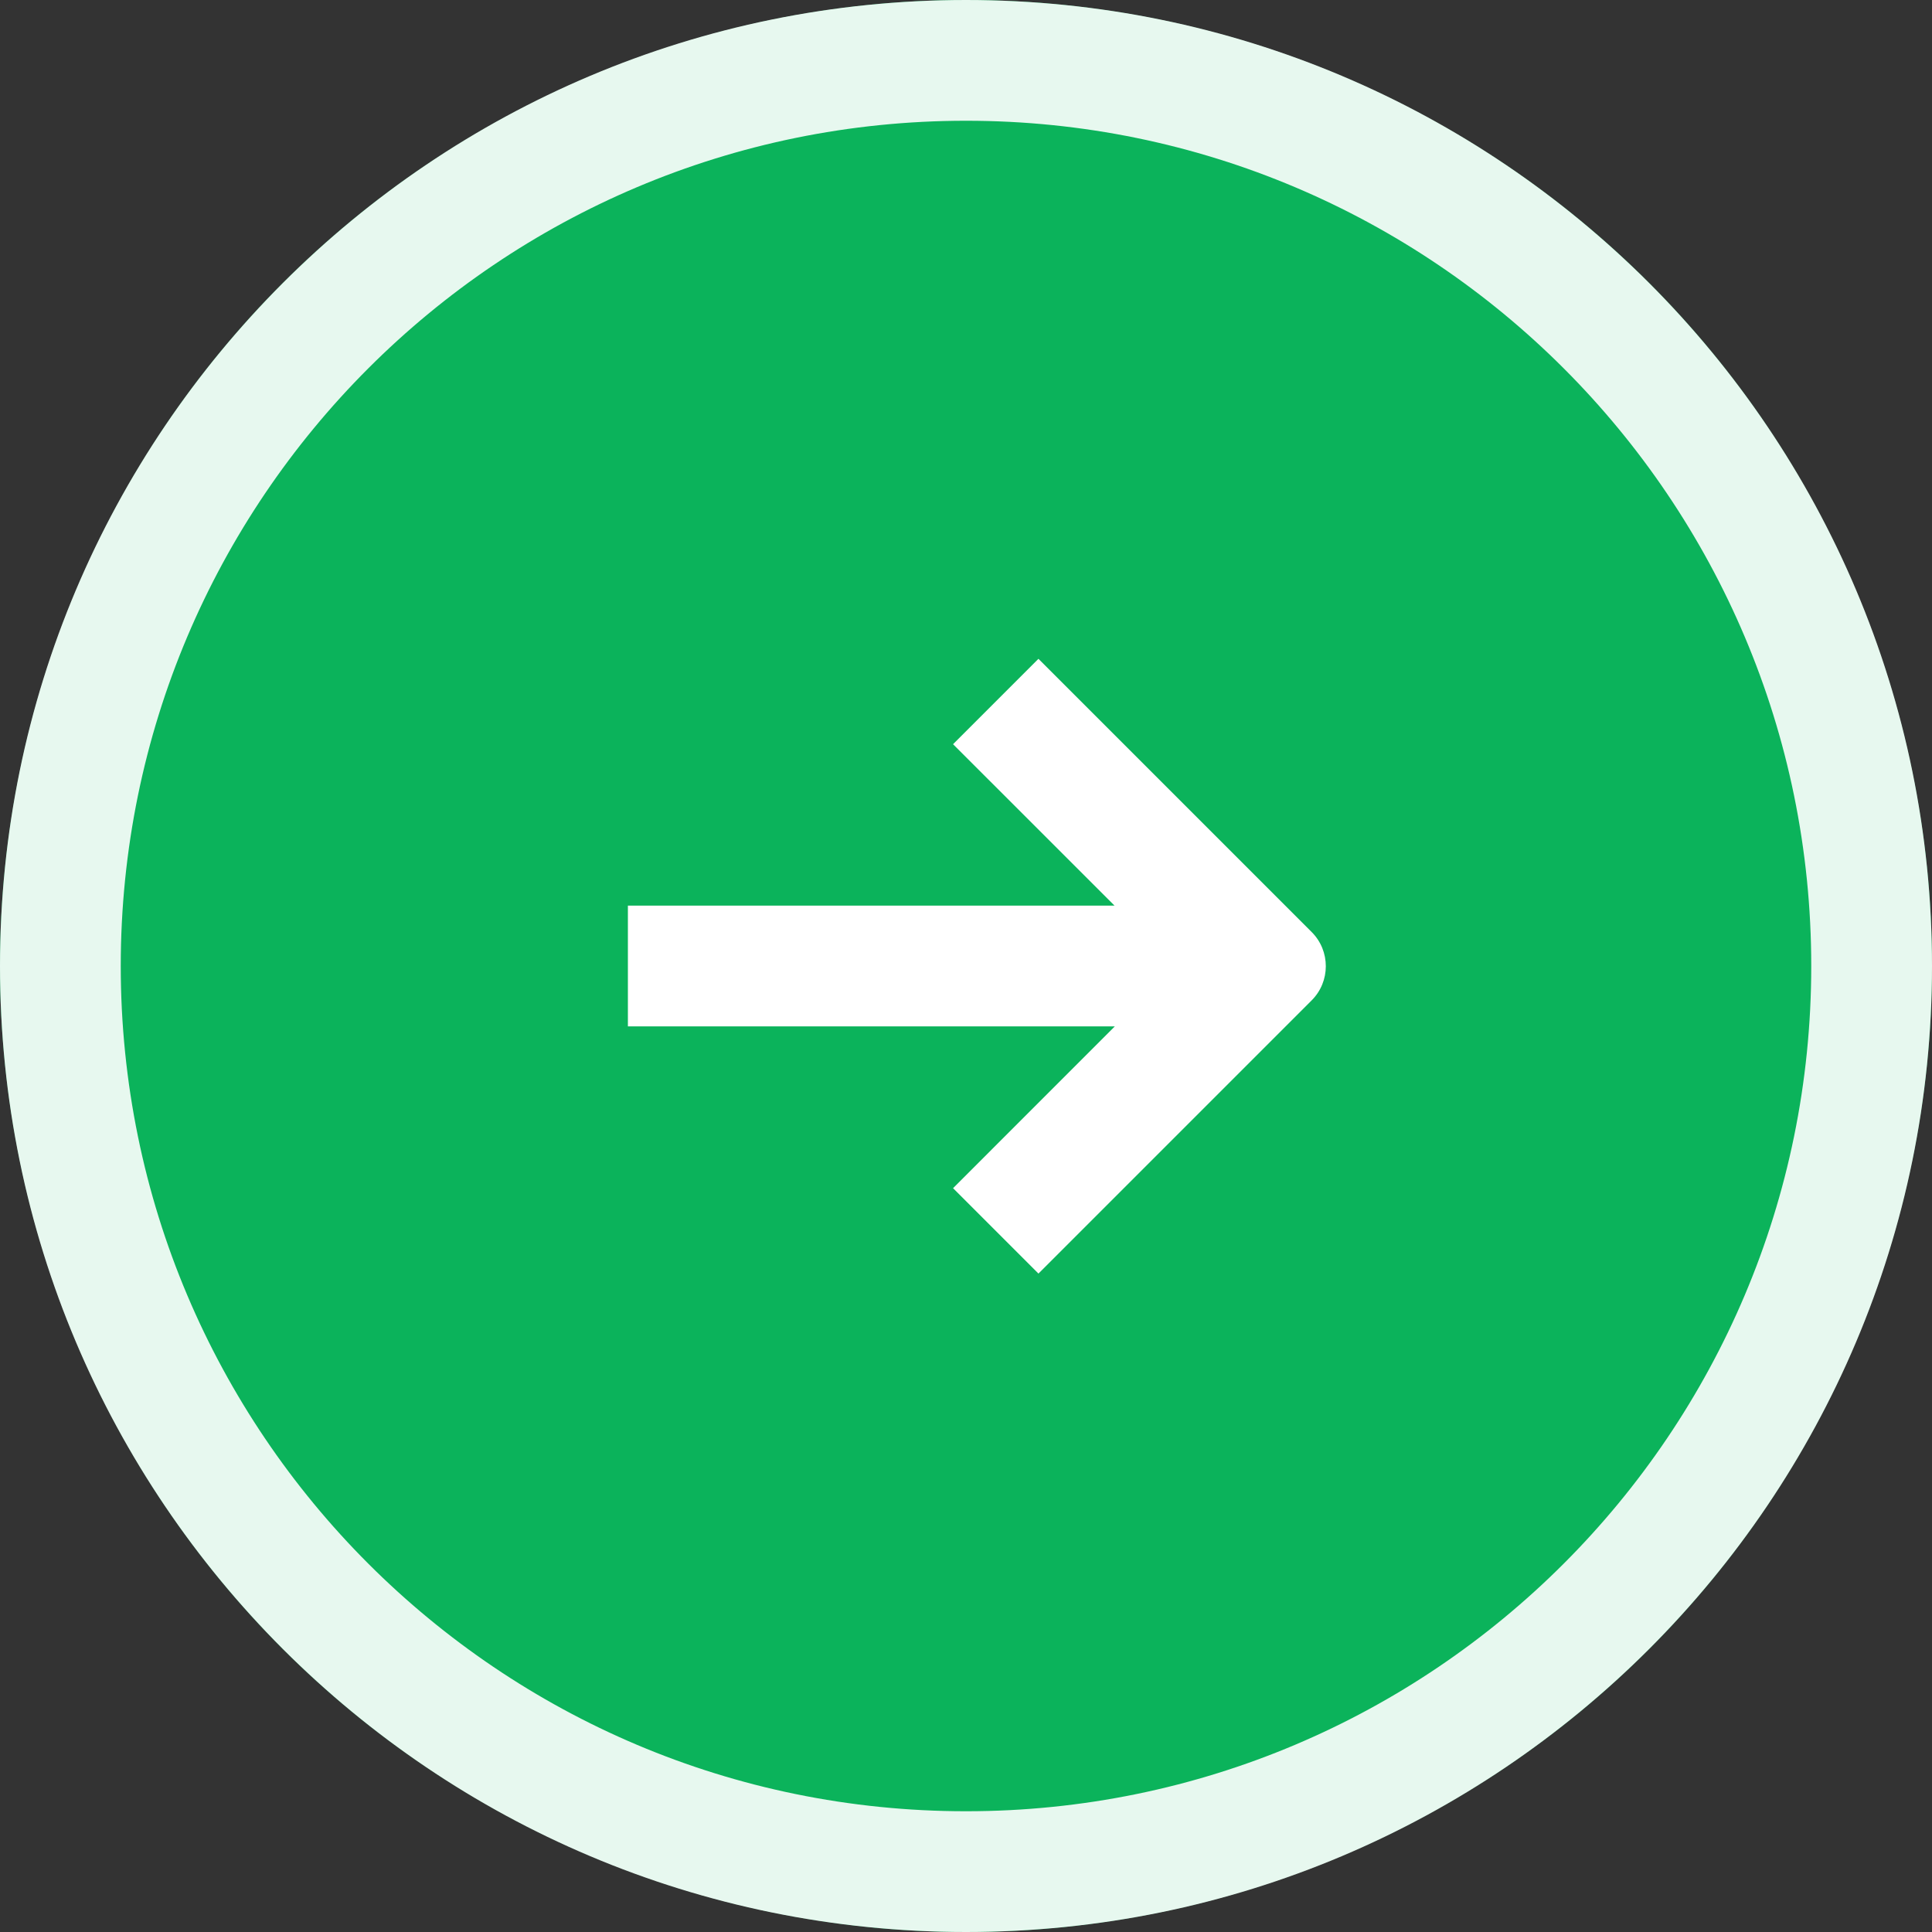 <?xml version="1.0" encoding="UTF-8"?>
<svg width="40px" height="40px" viewBox="0 0 40 40" version="1.1" xmlns="http://www.w3.org/2000/svg" xmlns:xlink="http://www.w3.org/1999/xlink">
    <rect x="0" y="0" width="40" height="40" fill="#333333" stroke="none"/>
    <!-- Generator: Sketch 63.1 (92452) - https://sketch.com -->
    <title>编组 14</title>
    <desc>Created with Sketch.</desc>
    <g id="基础体验提升" stroke="none" stroke-width="1" fill="none" fill-rule="evenodd">
        <g id="编组-14">
            <g id="编组-13">
                <circle id="椭圆形" fill-opacity="0.9" fill="#07C160" cx="20" cy="20" r="20"></circle>
                <path d="M20,0 C31.046,0 40,8.954 40,20 C40,31.046 31.046,40 20,40 C8.954,40 0,31.046 0,20 C0,8.954 8.954,0 20,0 Z M20,2.5 C10.335,2.5 2.5,10.335 2.5,20 C2.5,29.665 10.335,37.5 20,37.5 C29.665,37.5 37.5,29.665 37.5,20 C37.5,10.335 29.665,2.5 20,2.5 Z" id="椭圆形备份" fill-opacity="0.9" fill="#FFFFFF" fill-rule="nonzero"></path>
                <path d="M21.5,13.64 L27.157,19.297 C27.547,19.687 27.547,20.321 27.157,20.711 L21.5,26.368 L19.732,24.6 L23.081,21.25 L13,21.25 L13,18.75 L23.075,18.75 L19.732,15.408 L21.5,13.64 Z" id="形状结合" fill="#FFFFFF"></path>
            </g>
        </g>
    </g>
</svg>